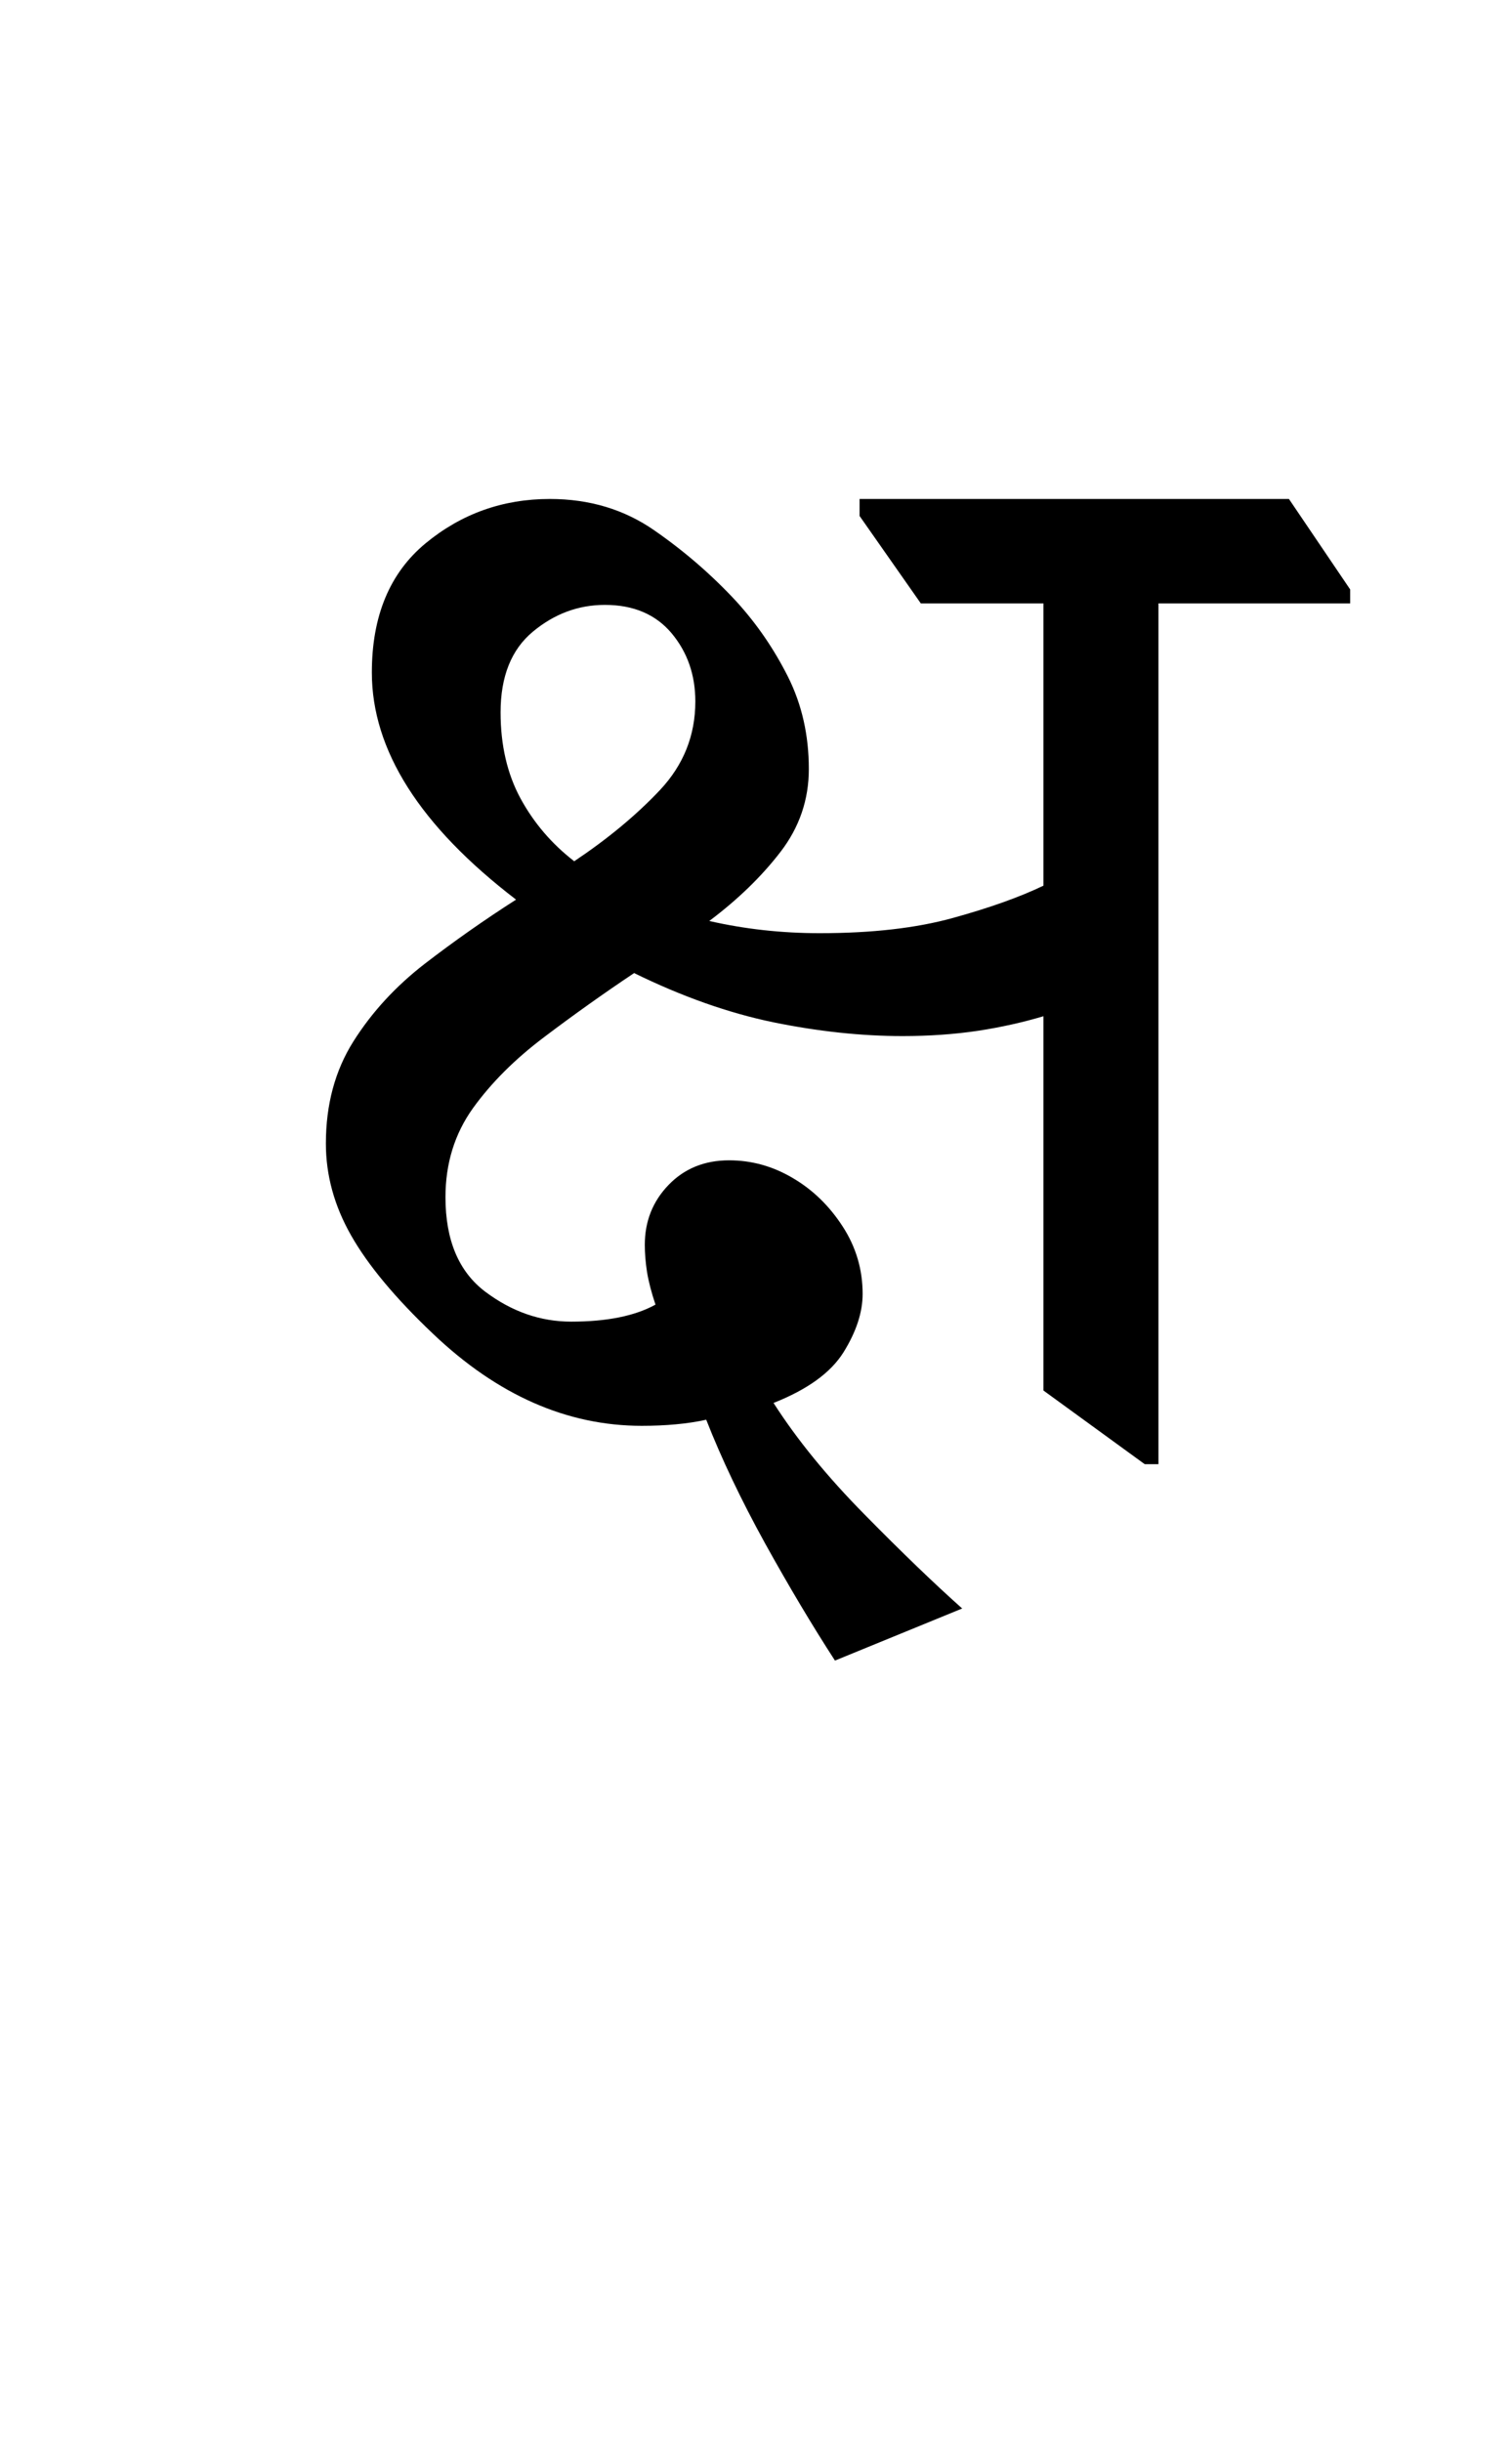 <?xml version="1.0" encoding="UTF-8"?>
<svg xmlns="http://www.w3.org/2000/svg" xmlns:xlink="http://www.w3.org/1999/xlink" width="108.453pt" height="175.047pt" viewBox="0 0 108.453 175.047" version="1.1">
<defs>
<g>
<symbol overflow="visible" id="glyph0-0">
<path style="stroke:none;" d="M 10.234 0 L 10.234 -78.547 L 55.328 -78.547 L 55.328 0 Z M 15.844 -5.609 L 49.828 -5.609 L 49.828 -72.938 L 15.844 -72.938 Z M 15.844 -5.609 "/>
</symbol>
<symbol overflow="visible" id="glyph0-1">
<path style="stroke:none;" d="M 43.891 14.734 C 42.273 12.242 40.602 9.441 38.875 6.328 C 37.156 3.211 35.75 0.258 34.656 -2.531 C 33.988 -2.383 33.27 -2.273 32.5 -2.203 C 31.727 -2.129 30.906 -2.094 30.031 -2.094 C 24.676 -2.094 19.688 -4.289 15.062 -8.688 C 12.352 -11.258 10.395 -13.609 9.188 -15.734 C 7.977 -17.859 7.375 -20.055 7.375 -22.328 C 7.375 -25.117 8.031 -27.555 9.344 -29.641 C 10.664 -31.734 12.367 -33.586 14.453 -35.203 C 16.547 -36.816 18.734 -38.352 21.016 -39.812 C 14.117 -45.094 10.672 -50.52 10.672 -56.094 C 10.672 -60.133 11.953 -63.219 14.516 -65.344 C 17.086 -67.469 20.062 -68.531 23.438 -68.531 C 26.289 -68.531 28.797 -67.773 30.953 -66.266 C 33.117 -64.766 35.082 -63.062 36.844 -61.156 C 38.312 -59.539 39.539 -57.742 40.531 -55.766 C 41.52 -53.785 42.016 -51.586 42.016 -49.172 C 42.016 -46.973 41.336 -44.992 39.984 -43.234 C 38.629 -41.473 36.926 -39.82 34.875 -38.281 C 37.438 -37.695 40.078 -37.406 42.797 -37.406 C 46.535 -37.406 49.723 -37.77 52.359 -38.5 C 54.992 -39.227 57.156 -40 58.844 -40.812 L 58.844 -61.047 L 50.047 -61.047 L 45.656 -67.312 L 45.656 -68.531 L 76.453 -68.531 L 80.844 -62.047 L 80.844 -61.047 L 67.094 -61.047 L 67.094 0.656 L 66.109 0.656 L 58.844 -4.625 L 58.844 -31.453 C 57.383 -31.016 55.812 -30.664 54.125 -30.406 C 52.438 -30.156 50.641 -30.031 48.734 -30.031 C 45.797 -30.031 42.711 -30.359 39.484 -31.016 C 36.266 -31.68 32.93 -32.859 29.484 -34.547 C 27.285 -33.078 25.141 -31.551 23.047 -29.969 C 20.953 -28.395 19.242 -26.691 17.922 -24.859 C 16.609 -23.023 15.953 -20.898 15.953 -18.484 C 15.953 -15.398 16.906 -13.141 18.812 -11.703 C 20.719 -10.273 22.77 -9.562 24.969 -9.562 C 27.531 -9.562 29.547 -9.969 31.016 -10.781 C 30.723 -11.656 30.52 -12.441 30.406 -13.141 C 30.301 -13.836 30.25 -14.477 30.25 -15.062 C 30.25 -16.75 30.816 -18.18 31.953 -19.359 C 33.086 -20.535 34.535 -21.125 36.297 -21.125 C 37.91 -21.125 39.43 -20.703 40.859 -19.859 C 42.297 -19.016 43.488 -17.859 44.438 -16.391 C 45.395 -14.922 45.875 -13.305 45.875 -11.547 C 45.875 -10.223 45.414 -8.828 44.5 -7.359 C 43.582 -5.898 41.91 -4.691 39.484 -3.734 C 41.172 -1.098 43.352 1.57 46.031 4.281 C 48.707 7 51.035 9.238 53.016 11 Z M 19.906 -53.234 C 19.906 -50.891 20.379 -48.836 21.328 -47.078 C 22.285 -45.316 23.57 -43.812 25.188 -42.562 C 27.602 -44.176 29.656 -45.879 31.344 -47.672 C 33.031 -49.473 33.875 -51.586 33.875 -54.016 C 33.875 -55.922 33.305 -57.551 32.172 -58.906 C 31.035 -60.258 29.441 -60.938 27.391 -60.938 C 25.484 -60.938 23.758 -60.297 22.219 -59.016 C 20.676 -57.734 19.906 -55.805 19.906 -53.234 Z M 19.906 -53.234 "/>
</symbol>
</g>
</defs>
<g id="surface1">
<g style="fill:rgb(0%,0%,0%);fill-opacity:1;">
  <use xlink:href="#glyph0-1" x="16" y="104.297"/>
</g>
</g>
</svg>
